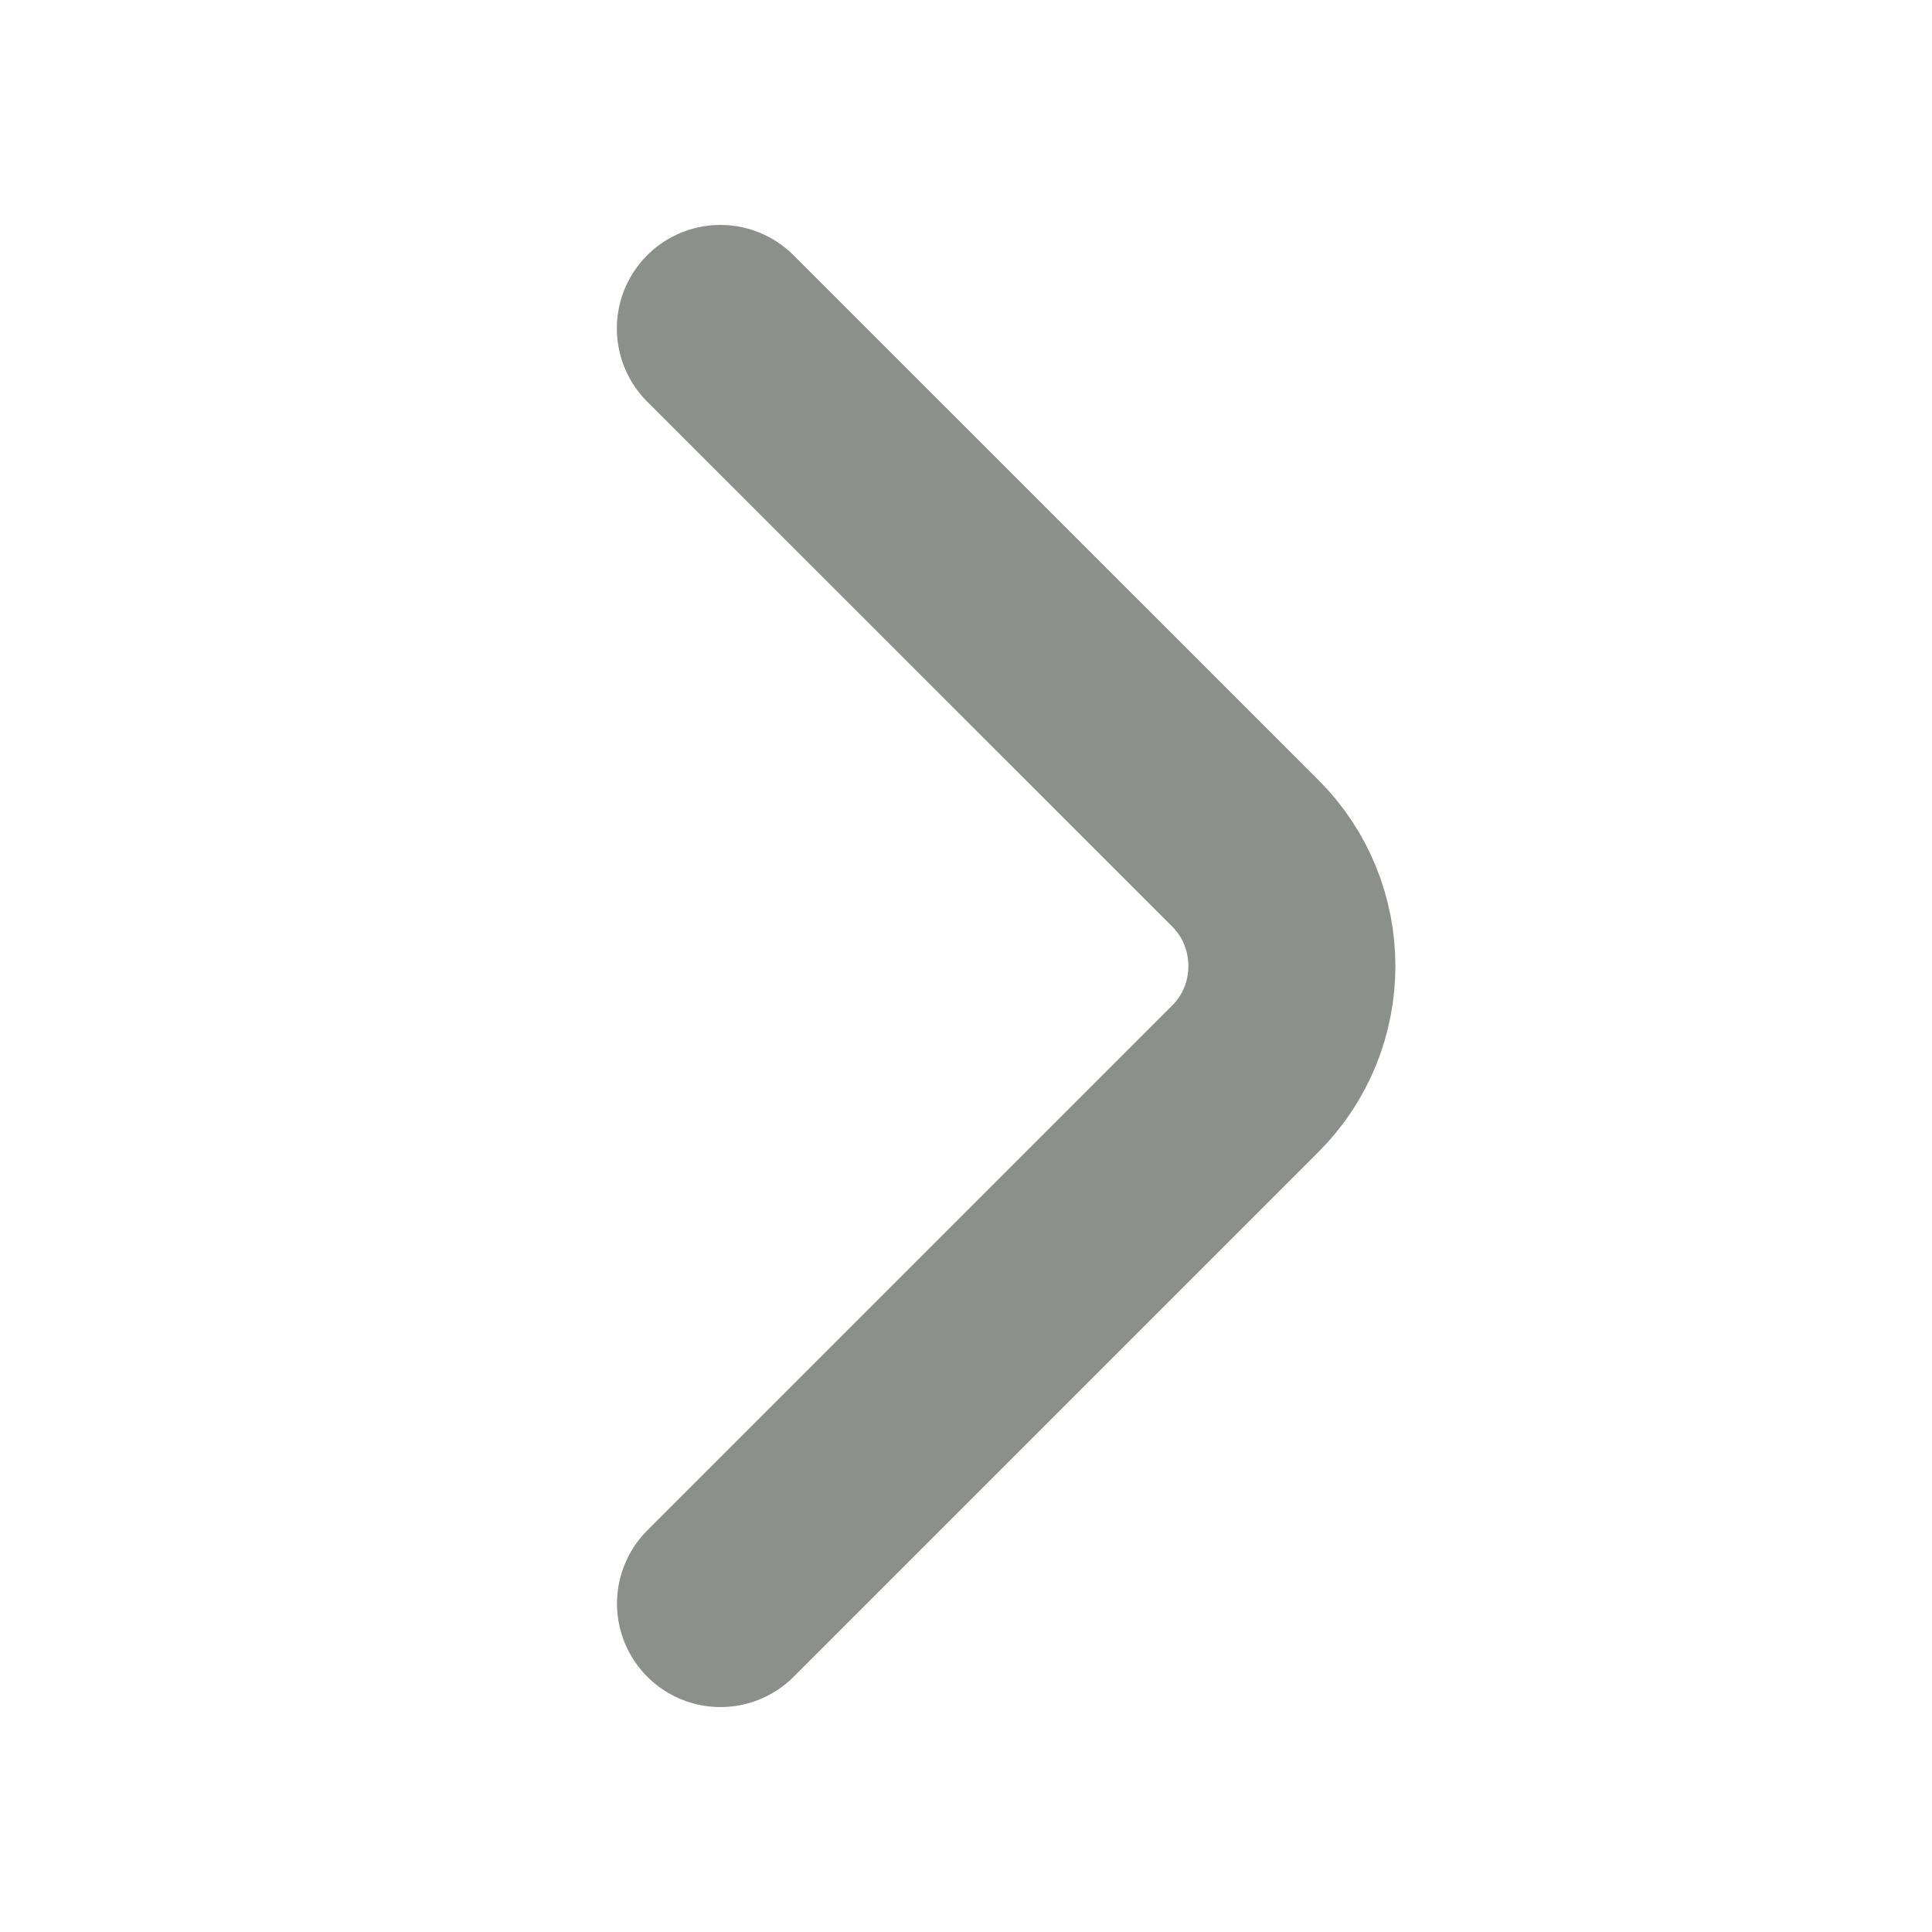 <svg width="14" height="14" fill="none" xmlns="http://www.w3.org/2000/svg"><path d="m5.22 2.38 3.804 3.803c.45.45.45 1.184 0 1.634L5.221 11.62" stroke="#8B908B" stroke-width="1.5" stroke-miterlimit="10" stroke-linecap="round" stroke-linejoin="round"/></svg>